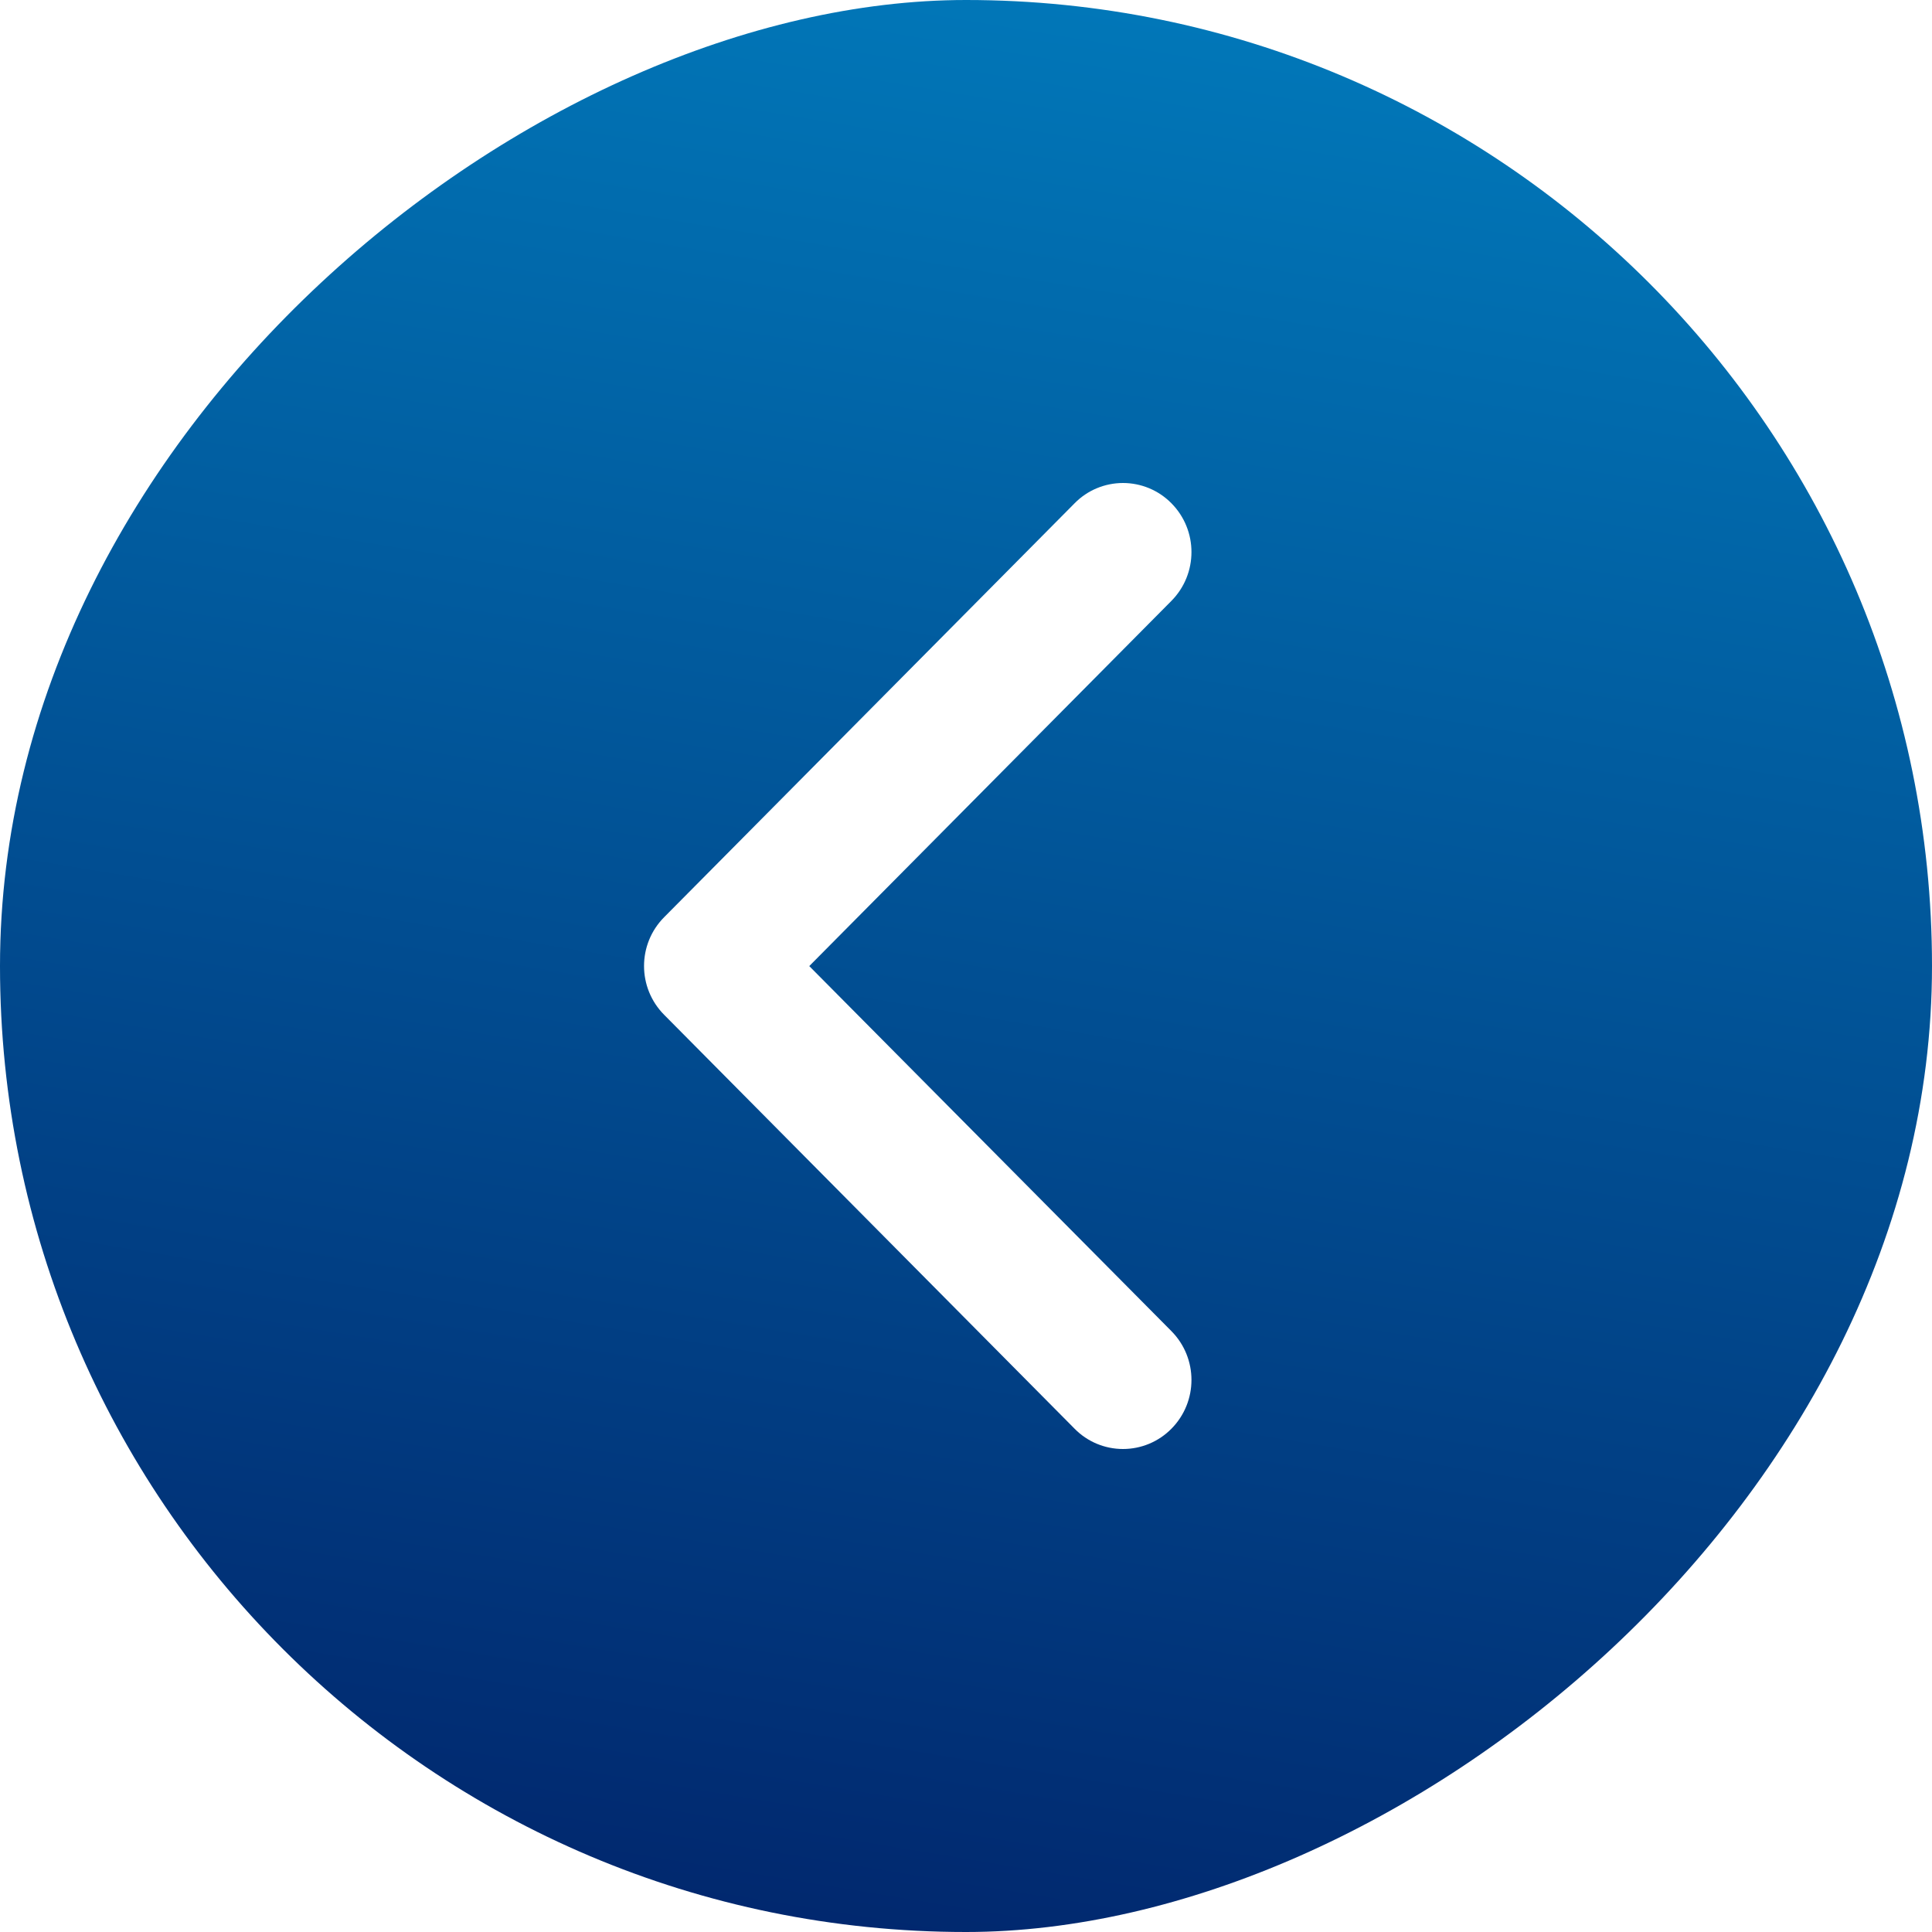 <svg width="24" height="24" viewBox="0 0 24 24" fill="none" xmlns="http://www.w3.org/2000/svg">
<g filter="url(#filter0_b_1288_20726)">
<rect y="24" width="24" height="24" rx="12" transform="rotate(-90 0 24)" fill="url(#paint0_linear_1288_20726)"/>
<path fill-rule="evenodd" clip-rule="evenodd" d="M10.053 12.001L14.551 7.465C14.884 7.129 14.884 6.587 14.551 6.251C14.392 6.09 14.176 6 13.95 6C13.725 6 13.508 6.09 13.35 6.251L8.251 11.393C7.917 11.729 7.917 12.271 8.251 12.607L13.35 17.749C13.508 17.91 13.725 18 13.95 18C14.176 18 14.392 17.91 14.551 17.749C14.884 17.413 14.884 16.871 14.551 16.535L10.053 12.001Z" fill="white"/>
</g>
<defs>
<filter id="filter0_b_1288_20726" x="-180" y="-180" width="384" height="384" filterUnits="userSpaceOnUse" color-interpolation-filters="sRGB">
<feFlood flood-opacity="0" result="BackgroundImageFix"/>
<feGaussianBlur in="BackgroundImageFix" stdDeviation="90"/>
<feComposite in2="SourceAlpha" operator="in" result="effect1_backgroundBlur_1288_20726"/>
<feBlend mode="normal" in="SourceGraphic" in2="effect1_backgroundBlur_1288_20726" result="shape"/>
</filter>
<linearGradient id="paint0_linear_1288_20726" x1="-0.35" y1="24" x2="26.384" y2="28.409" gradientUnits="userSpaceOnUse">
<stop stop-color="#012168"/>
<stop offset="1" stop-color="#017ABB"/>
</linearGradient>
</defs>
</svg>
